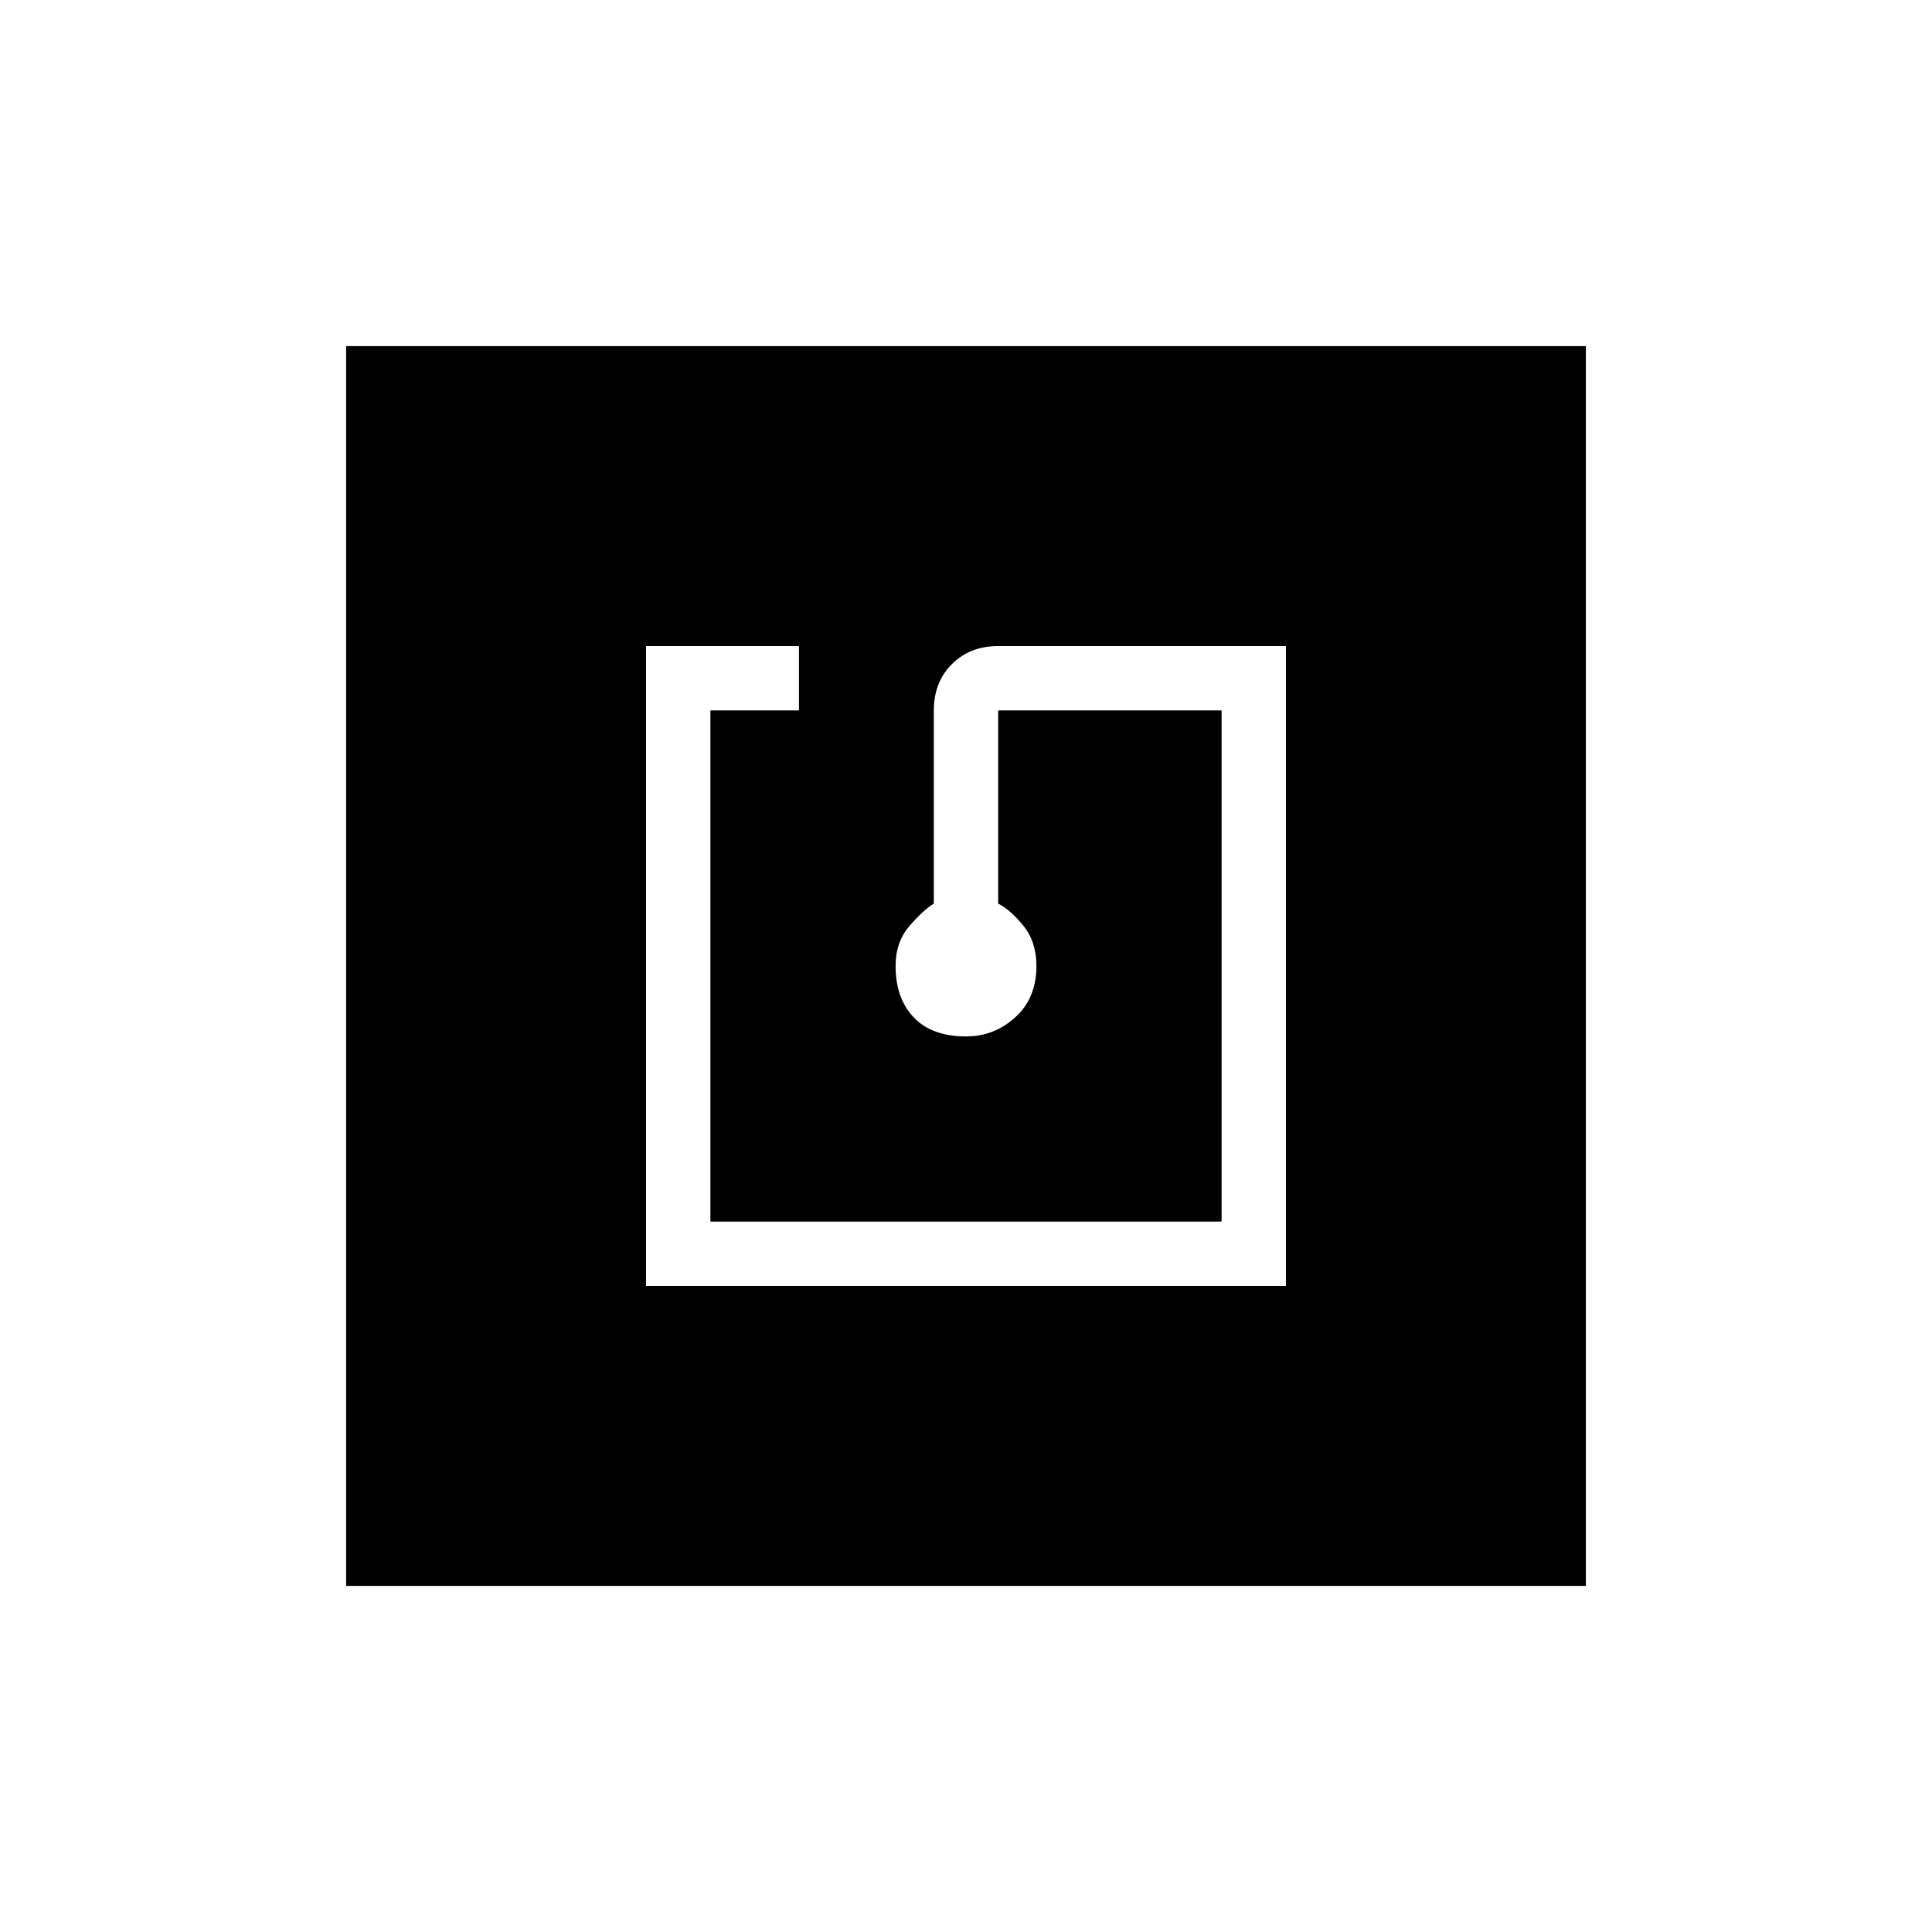<svg xmlns="http://www.w3.org/2000/svg" height="20" width="20"><path d="M6.688 13.312H13.312V6.688H10.333Q10.042 6.688 9.854 6.875Q9.667 7.062 9.667 7.354V9.354Q9.562 9.417 9.417 9.583Q9.271 9.75 9.271 10Q9.271 10.333 9.458 10.531Q9.646 10.729 10 10.729Q10.292 10.729 10.51 10.531Q10.729 10.333 10.729 10Q10.729 9.75 10.594 9.583Q10.458 9.417 10.333 9.354V7.354H12.646V12.646H7.354V7.354H8.271V6.688H6.688ZM3.583 16.417V3.583H16.417V16.417Z"/></svg>